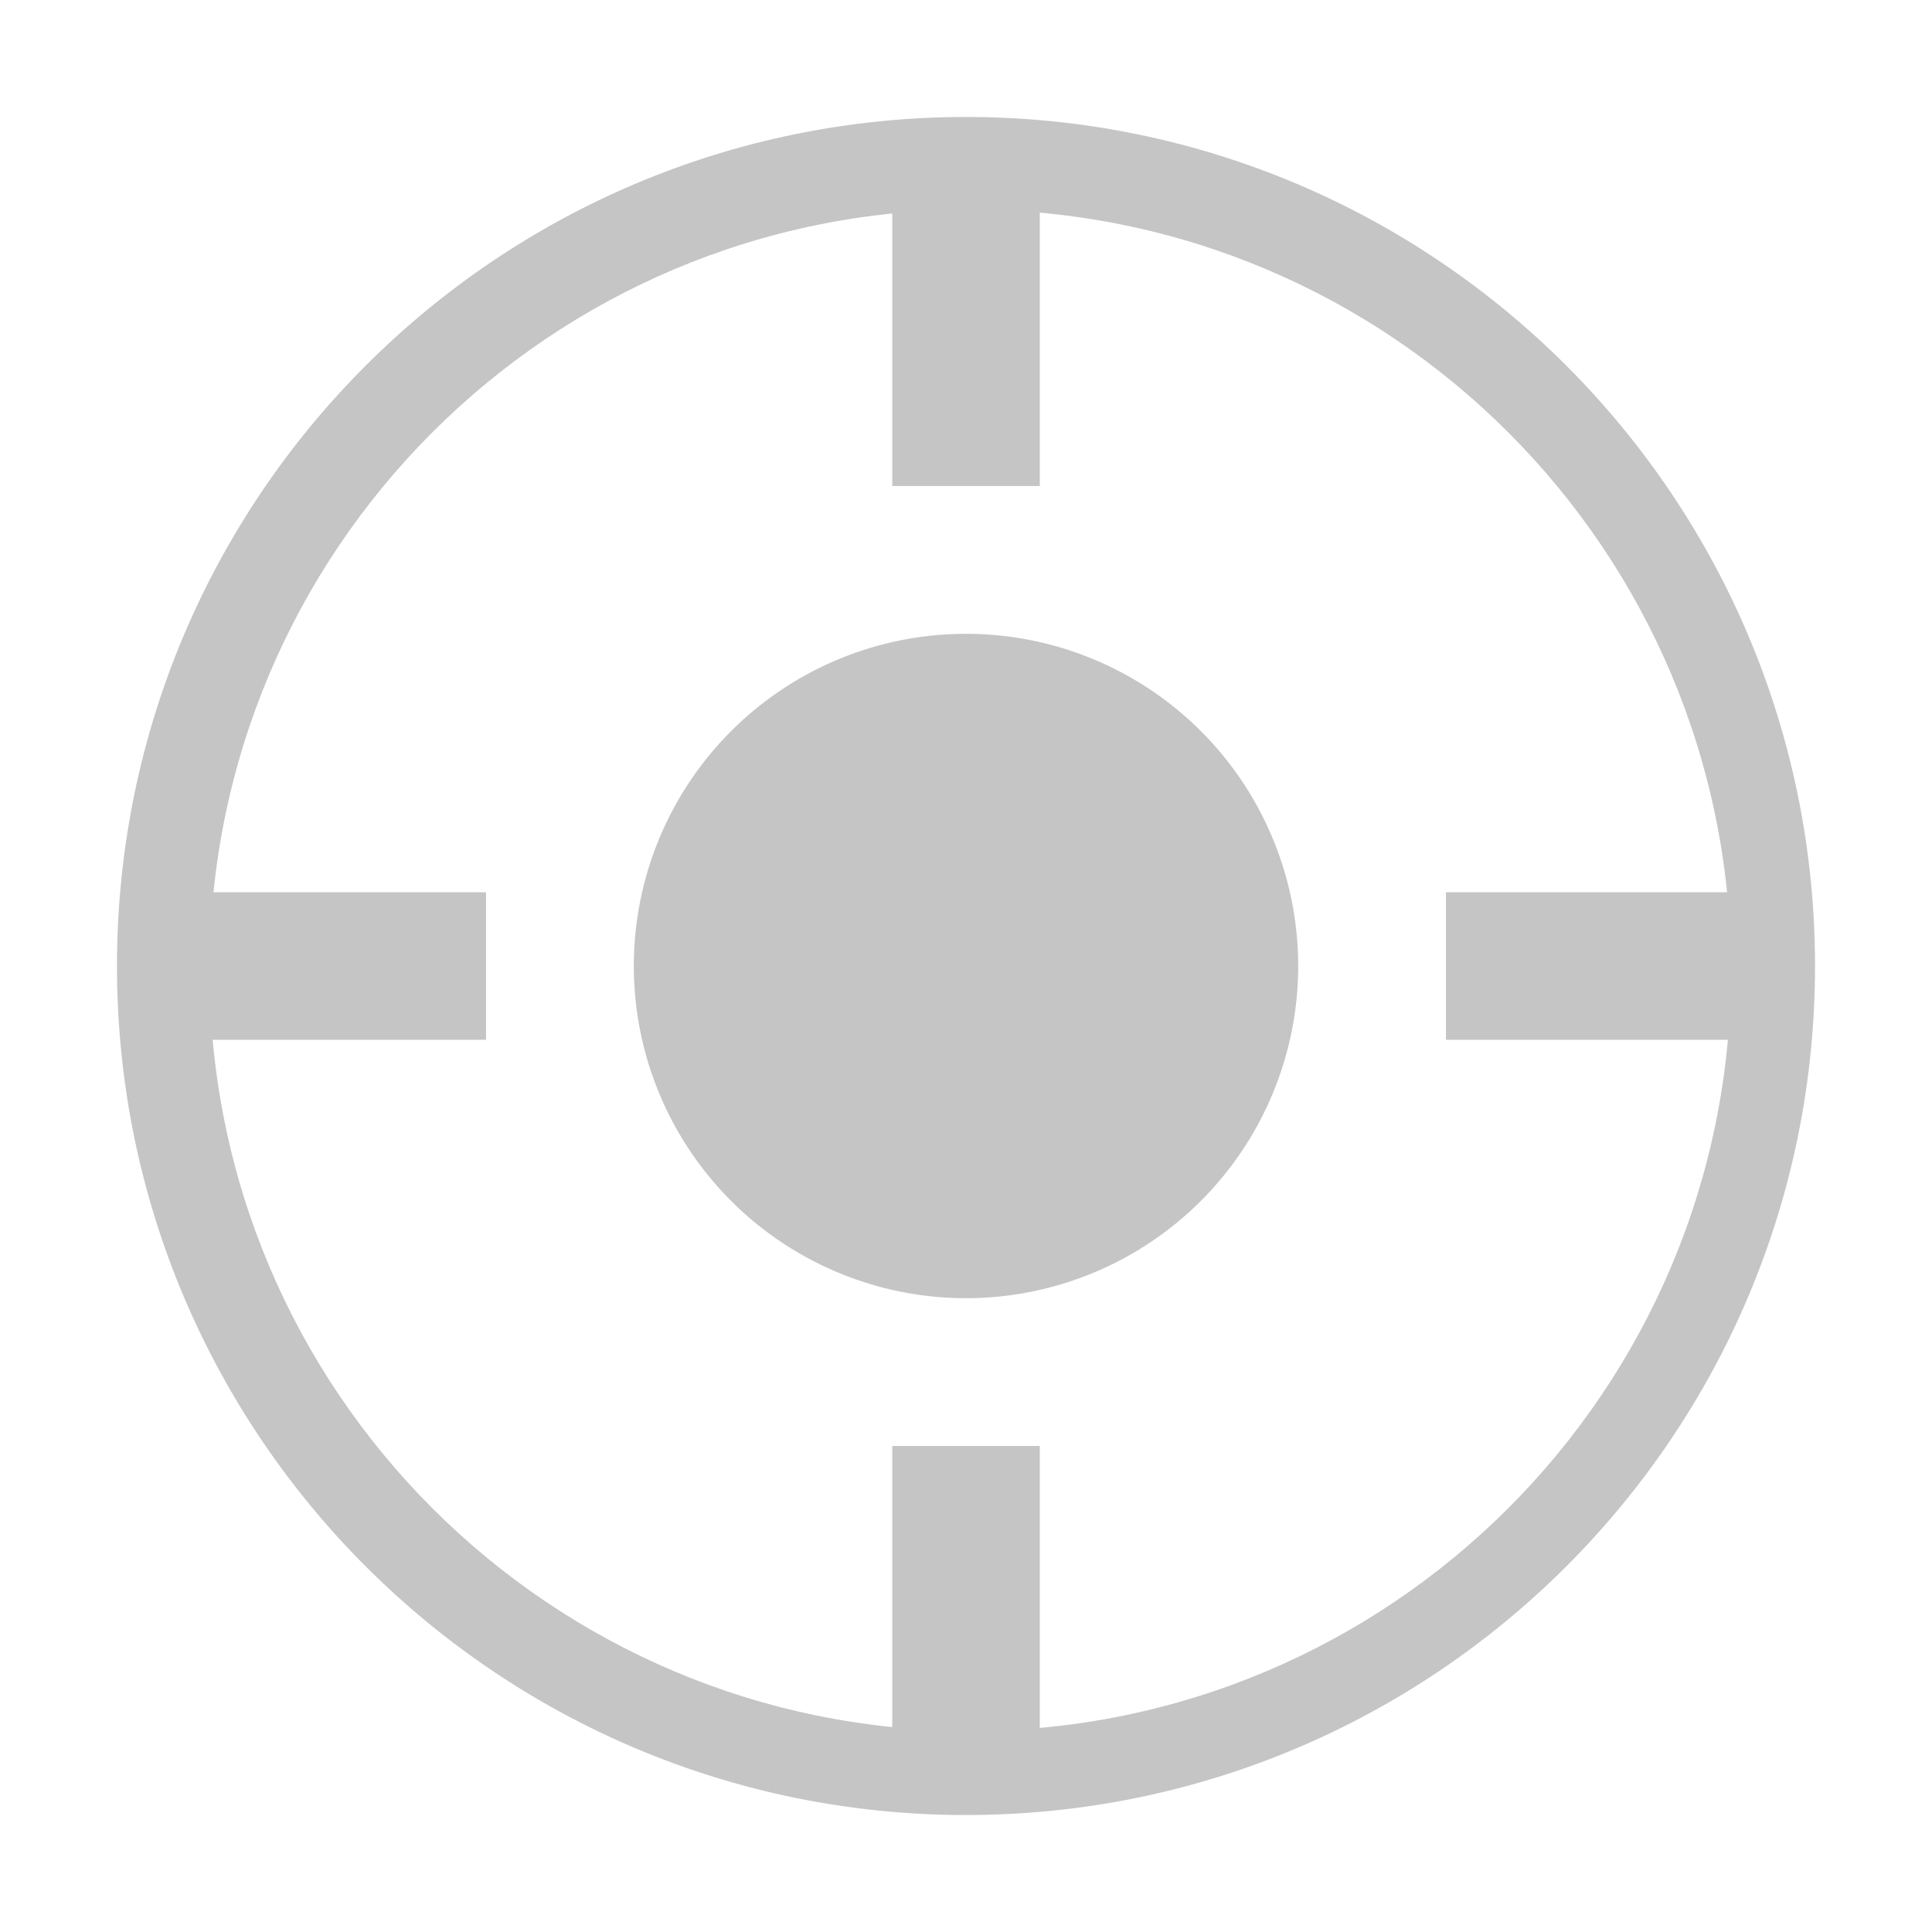 <?xml version="1.0" standalone="no"?><!DOCTYPE svg PUBLIC "-//W3C//DTD SVG 1.1//EN" "http://www.w3.org/Graphics/SVG/1.1/DTD/svg11.dtd"><svg class="icon" width="16px" height="16.00px" viewBox="0 0 1024 1024" version="1.1" xmlns="http://www.w3.org/2000/svg"><path fill="#c5c5c5" d="M512 962C263.474 962 62 760.526 62 512S263.474 62 512 62s450 201.474 450 450-201.474 450-450 450z m2.272-850.946c-222.691 0-403.218 180.526-403.218 403.218s180.526 403.218 403.218 403.218 403.218-180.526 403.218-403.218-180.526-403.218-403.218-403.218z"  /><path fill="#c5c5c5" d="M472.909 101.096l78.192 0 0 156.514-78.192 0 0-156.514Z"  /><path fill="#c5c5c5" d="M472.909 766.389l78.192 0 0 156.519-78.192 0 0-156.519Z"  /><path fill="#c5c5c5" d="M766.389 472.909l156.519 0 0 78.192-156.519 0 0-78.192Z"  /><path fill="#c5c5c5" d="M101.096 472.909l156.514 0 0 78.192-156.514 0 0-78.192Z"  /><path fill="#c5c5c5" d="M512 512m-176.062 0a176.062 176.062 0 1 0 352.125 0 176.062 176.062 0 1 0-352.125 0Z"  /></svg>